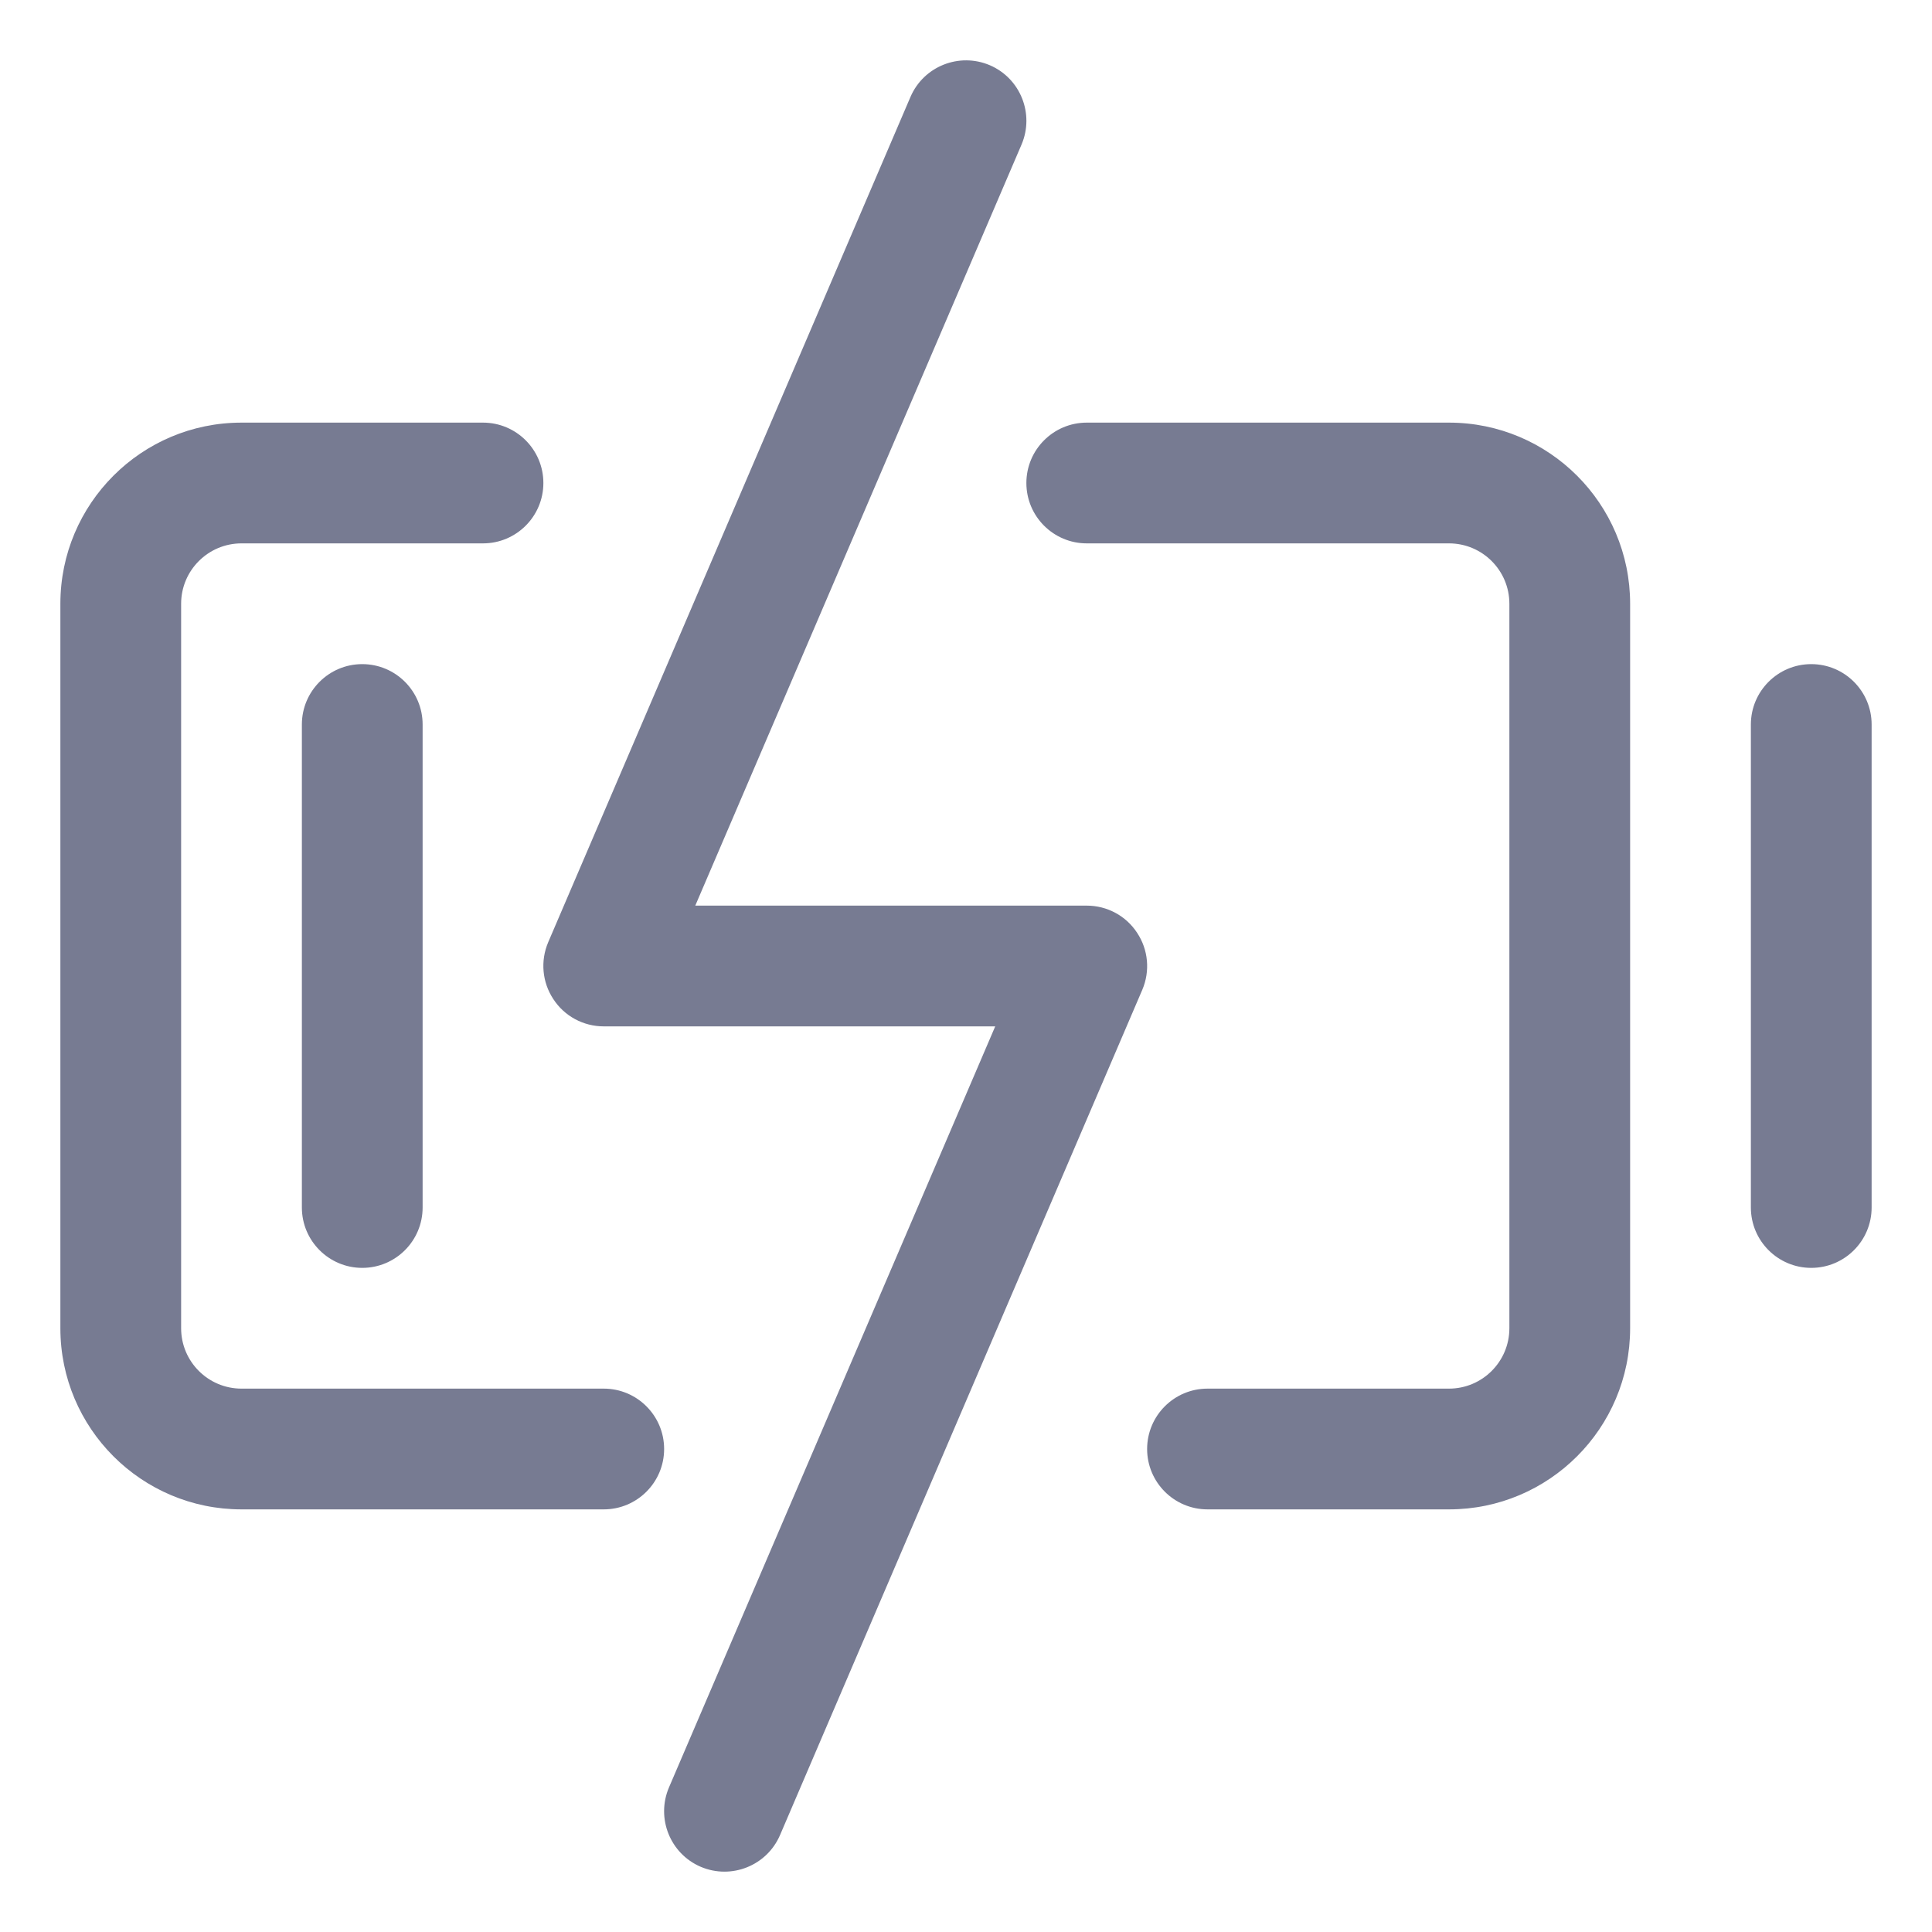 <svg width="16" height="16" viewBox="0 0 16 16" fill="none" xmlns="http://www.w3.org/2000/svg">
<path fill-rule="evenodd" clip-rule="evenodd" d="M8.46 1.197L5.758 7.5H9C9.168 7.5 9.325 7.584 9.417 7.725C9.51 7.865 9.526 8.042 9.46 8.197L6.46 15.197C6.351 15.451 6.057 15.568 5.803 15.46C5.549 15.351 5.432 15.057 5.54 14.803L8.242 8.5H5C4.832 8.5 4.675 8.416 4.583 8.275C4.49 8.135 4.474 7.958 4.54 7.803L7.54 0.803C7.649 0.549 7.943 0.432 8.197 0.54C8.451 0.649 8.568 0.943 8.46 1.197Z" fill="#777B92"/>
<path fill-rule="evenodd" clip-rule="evenodd" d="M1.5 5V11C1.5 11.276 1.724 11.5 2 11.5H5C5.276 11.5 5.5 11.724 5.5 12C5.5 12.276 5.276 12.5 5 12.5H2C1.172 12.5 0.5 11.828 0.5 11V5C0.5 4.172 1.172 3.5 2 3.5H4C4.276 3.5 4.5 3.724 4.5 4C4.5 4.276 4.276 4.5 4 4.5H2C1.724 4.5 1.5 4.724 1.5 5Z" fill="#777B92"/>
<path fill-rule="evenodd" clip-rule="evenodd" d="M9 3.5H12C12.828 3.5 13.5 4.172 13.5 5V11C13.5 11.828 12.828 12.5 12 12.5H10C9.724 12.5 9.5 12.276 9.5 12C9.5 11.724 9.724 11.5 10 11.5H12C12.276 11.5 12.5 11.276 12.5 11V5C12.5 4.724 12.276 4.5 12 4.5H9C8.724 4.5 8.5 4.276 8.5 4C8.5 3.724 8.724 3.5 9 3.5Z" fill="#777B92"/>
<path fill-rule="evenodd" clip-rule="evenodd" d="M3.5 6V10C3.5 10.276 3.276 10.5 3 10.5C2.724 10.5 2.5 10.276 2.5 10V6C2.5 5.724 2.724 5.5 3 5.5C3.276 5.5 3.5 5.724 3.5 6Z" fill="#777B92"/>
<path fill-rule="evenodd" clip-rule="evenodd" d="M15 5.5C15.276 5.5 15.5 5.724 15.5 6V10C15.5 10.276 15.276 10.5 15 10.5C14.724 10.5 14.5 10.276 14.5 10V6C14.5 5.724 14.724 5.5 15 5.5Z" fill="#777B92"/>
</svg>
